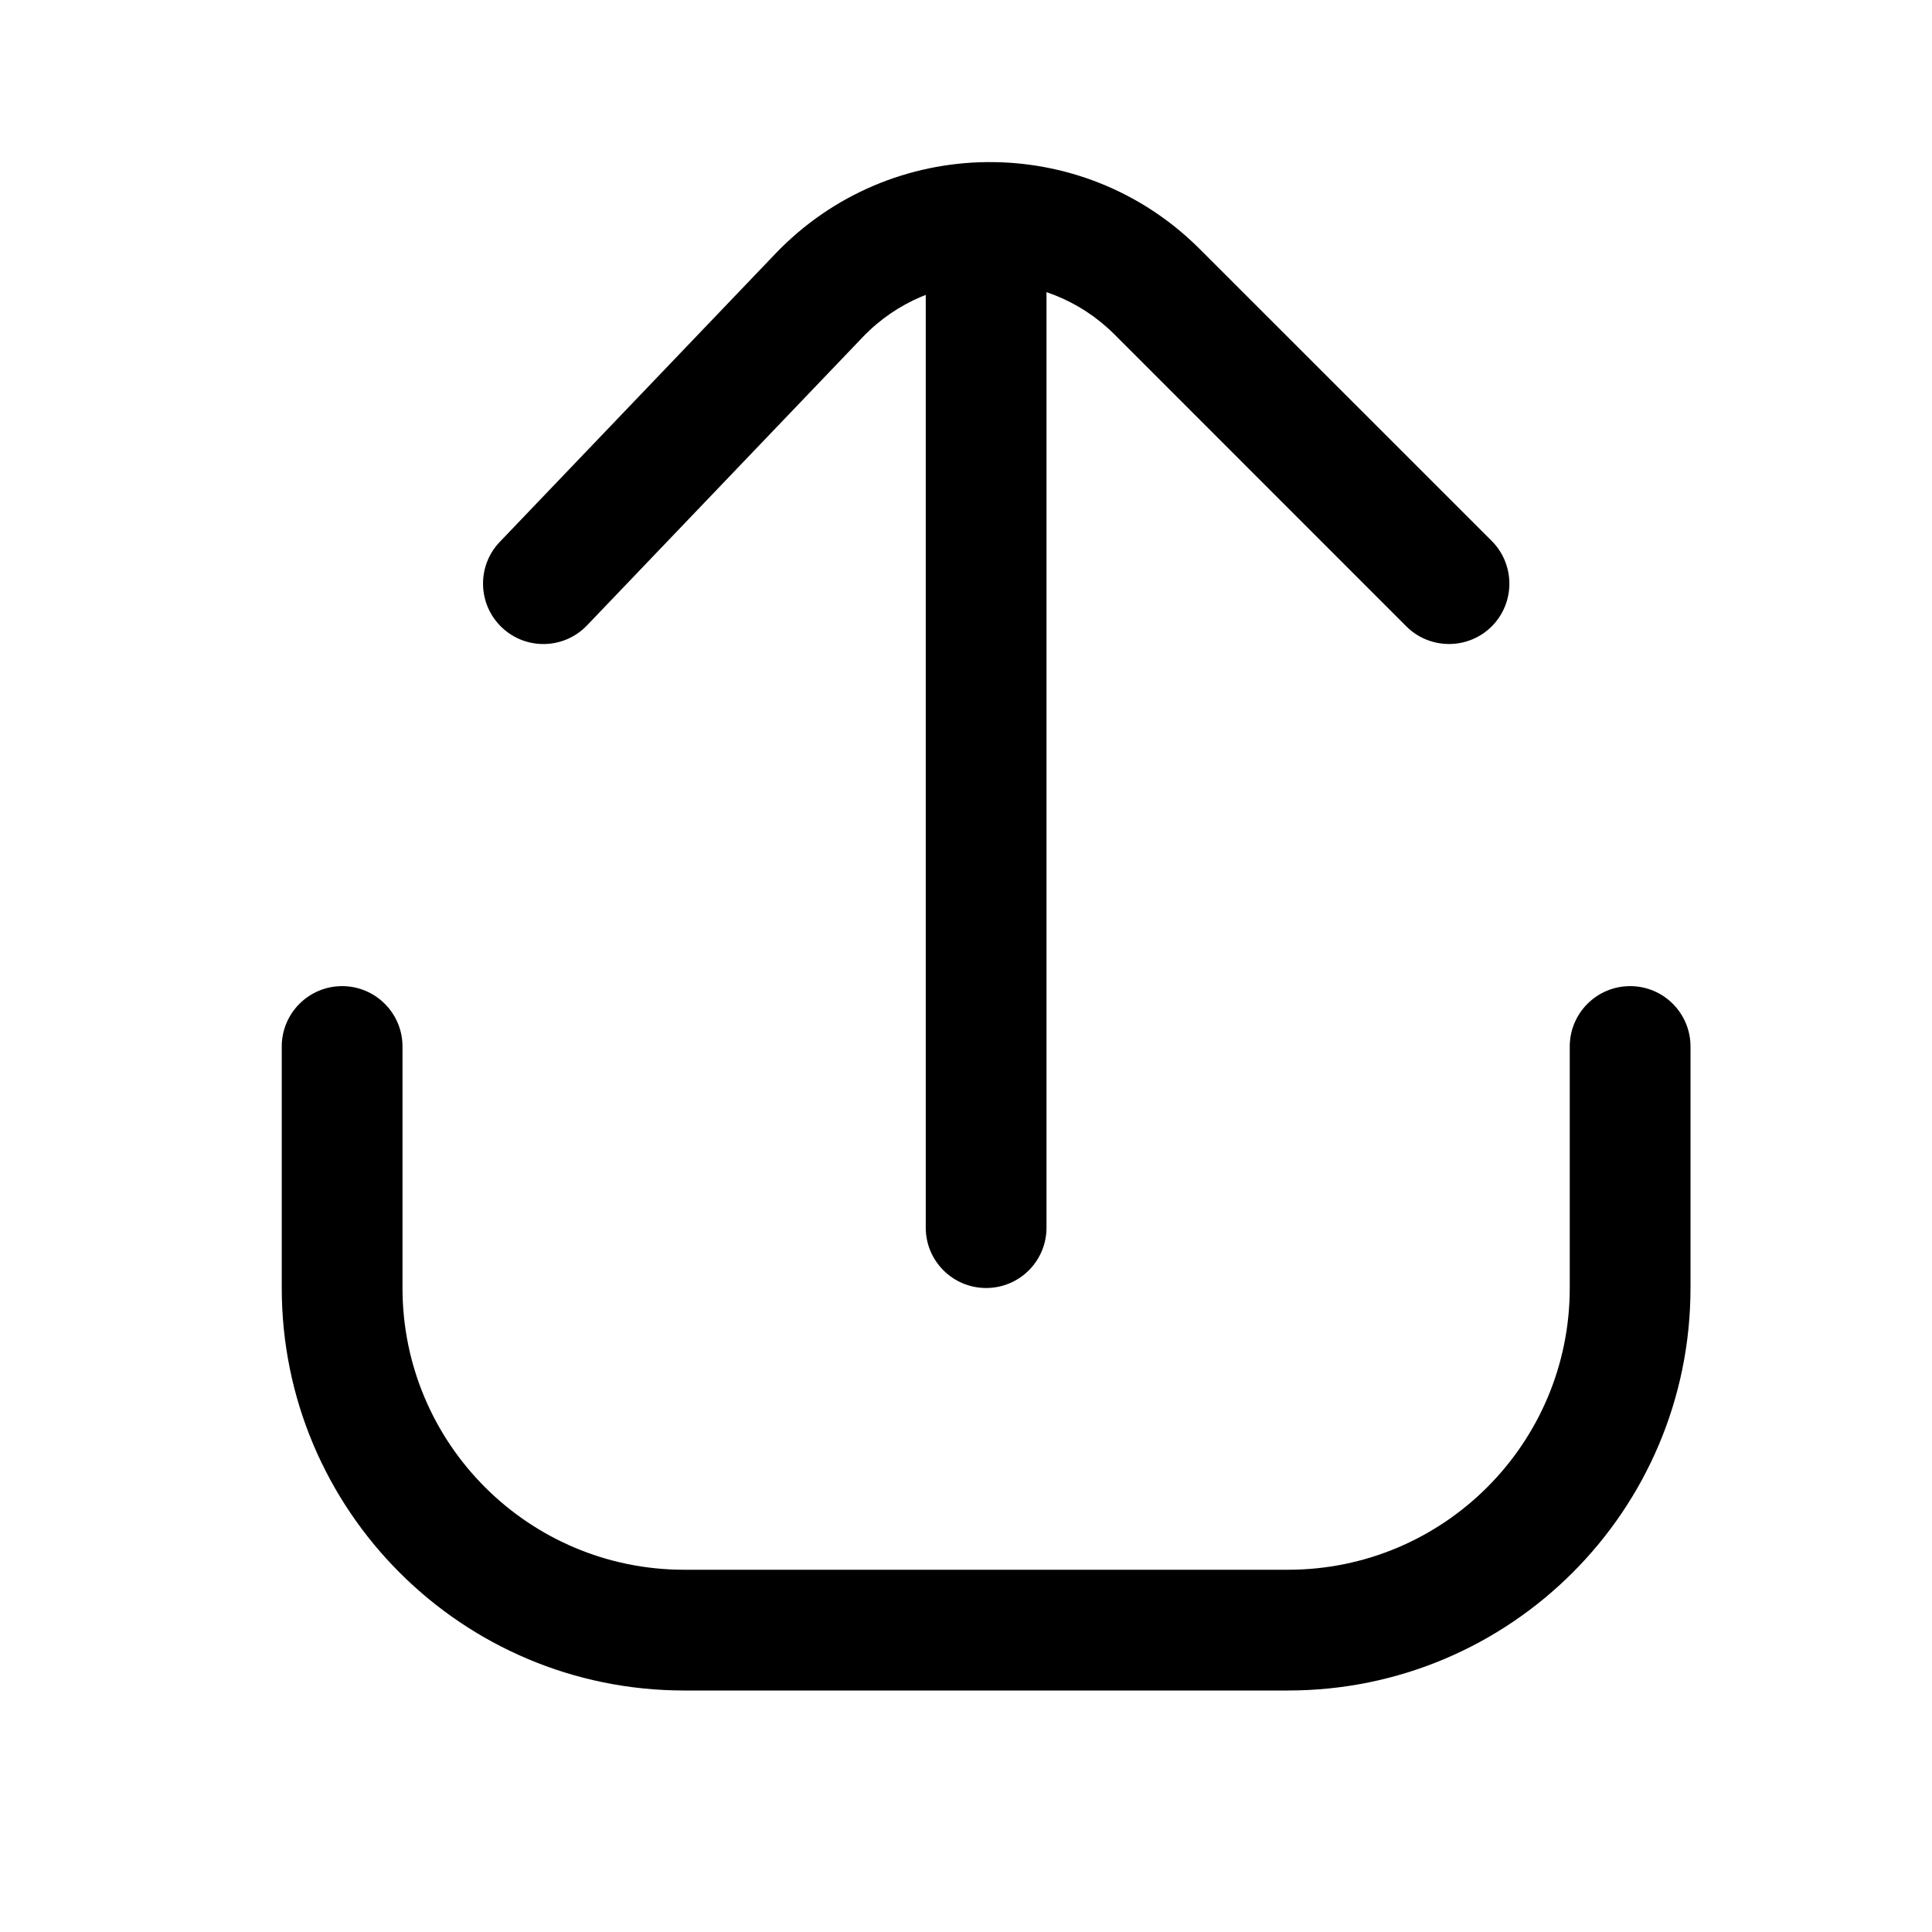 <svg width="24" height="24" viewBox="0 0 24 24" fill="none" xmlns="http://www.w3.org/2000/svg">
<path fill-rule="evenodd" clip-rule="evenodd" d="M11.5 15.25V2.75H13V15.25C13 15.665 12.665 16 12.25 16C11.836 16 11.5 15.665 11.5 15.25Z" fill="black"/>
<path fill-rule="evenodd" clip-rule="evenodd" d="M13.844 4.154C12.976 3.287 11.564 3.302 10.716 4.189L7.292 7.769C7.006 8.068 6.531 8.079 6.232 7.792C5.933 7.506 5.922 7.031 6.208 6.732L9.632 3.152C11.062 1.657 13.442 1.631 14.904 3.094L18.531 6.72C18.823 7.013 18.823 7.488 18.531 7.781C18.238 8.073 17.763 8.073 17.47 7.781L13.844 4.154Z" fill="black"/>
<path fill-rule="evenodd" clip-rule="evenodd" d="M4.25 12.25C4.664 12.25 5 12.586 5 13V16C5 17.933 6.567 19.5 8.5 19.5H16C17.933 19.5 19.5 17.933 19.5 16V13C19.5 12.586 19.836 12.25 20.25 12.25C20.665 12.25 21 12.586 21 13V16C21 18.762 18.762 21 16 21H8.5C5.739 21 3.5 18.762 3.5 16V13C3.5 12.586 3.836 12.25 4.25 12.25Z" fill="black"/>
</svg>
